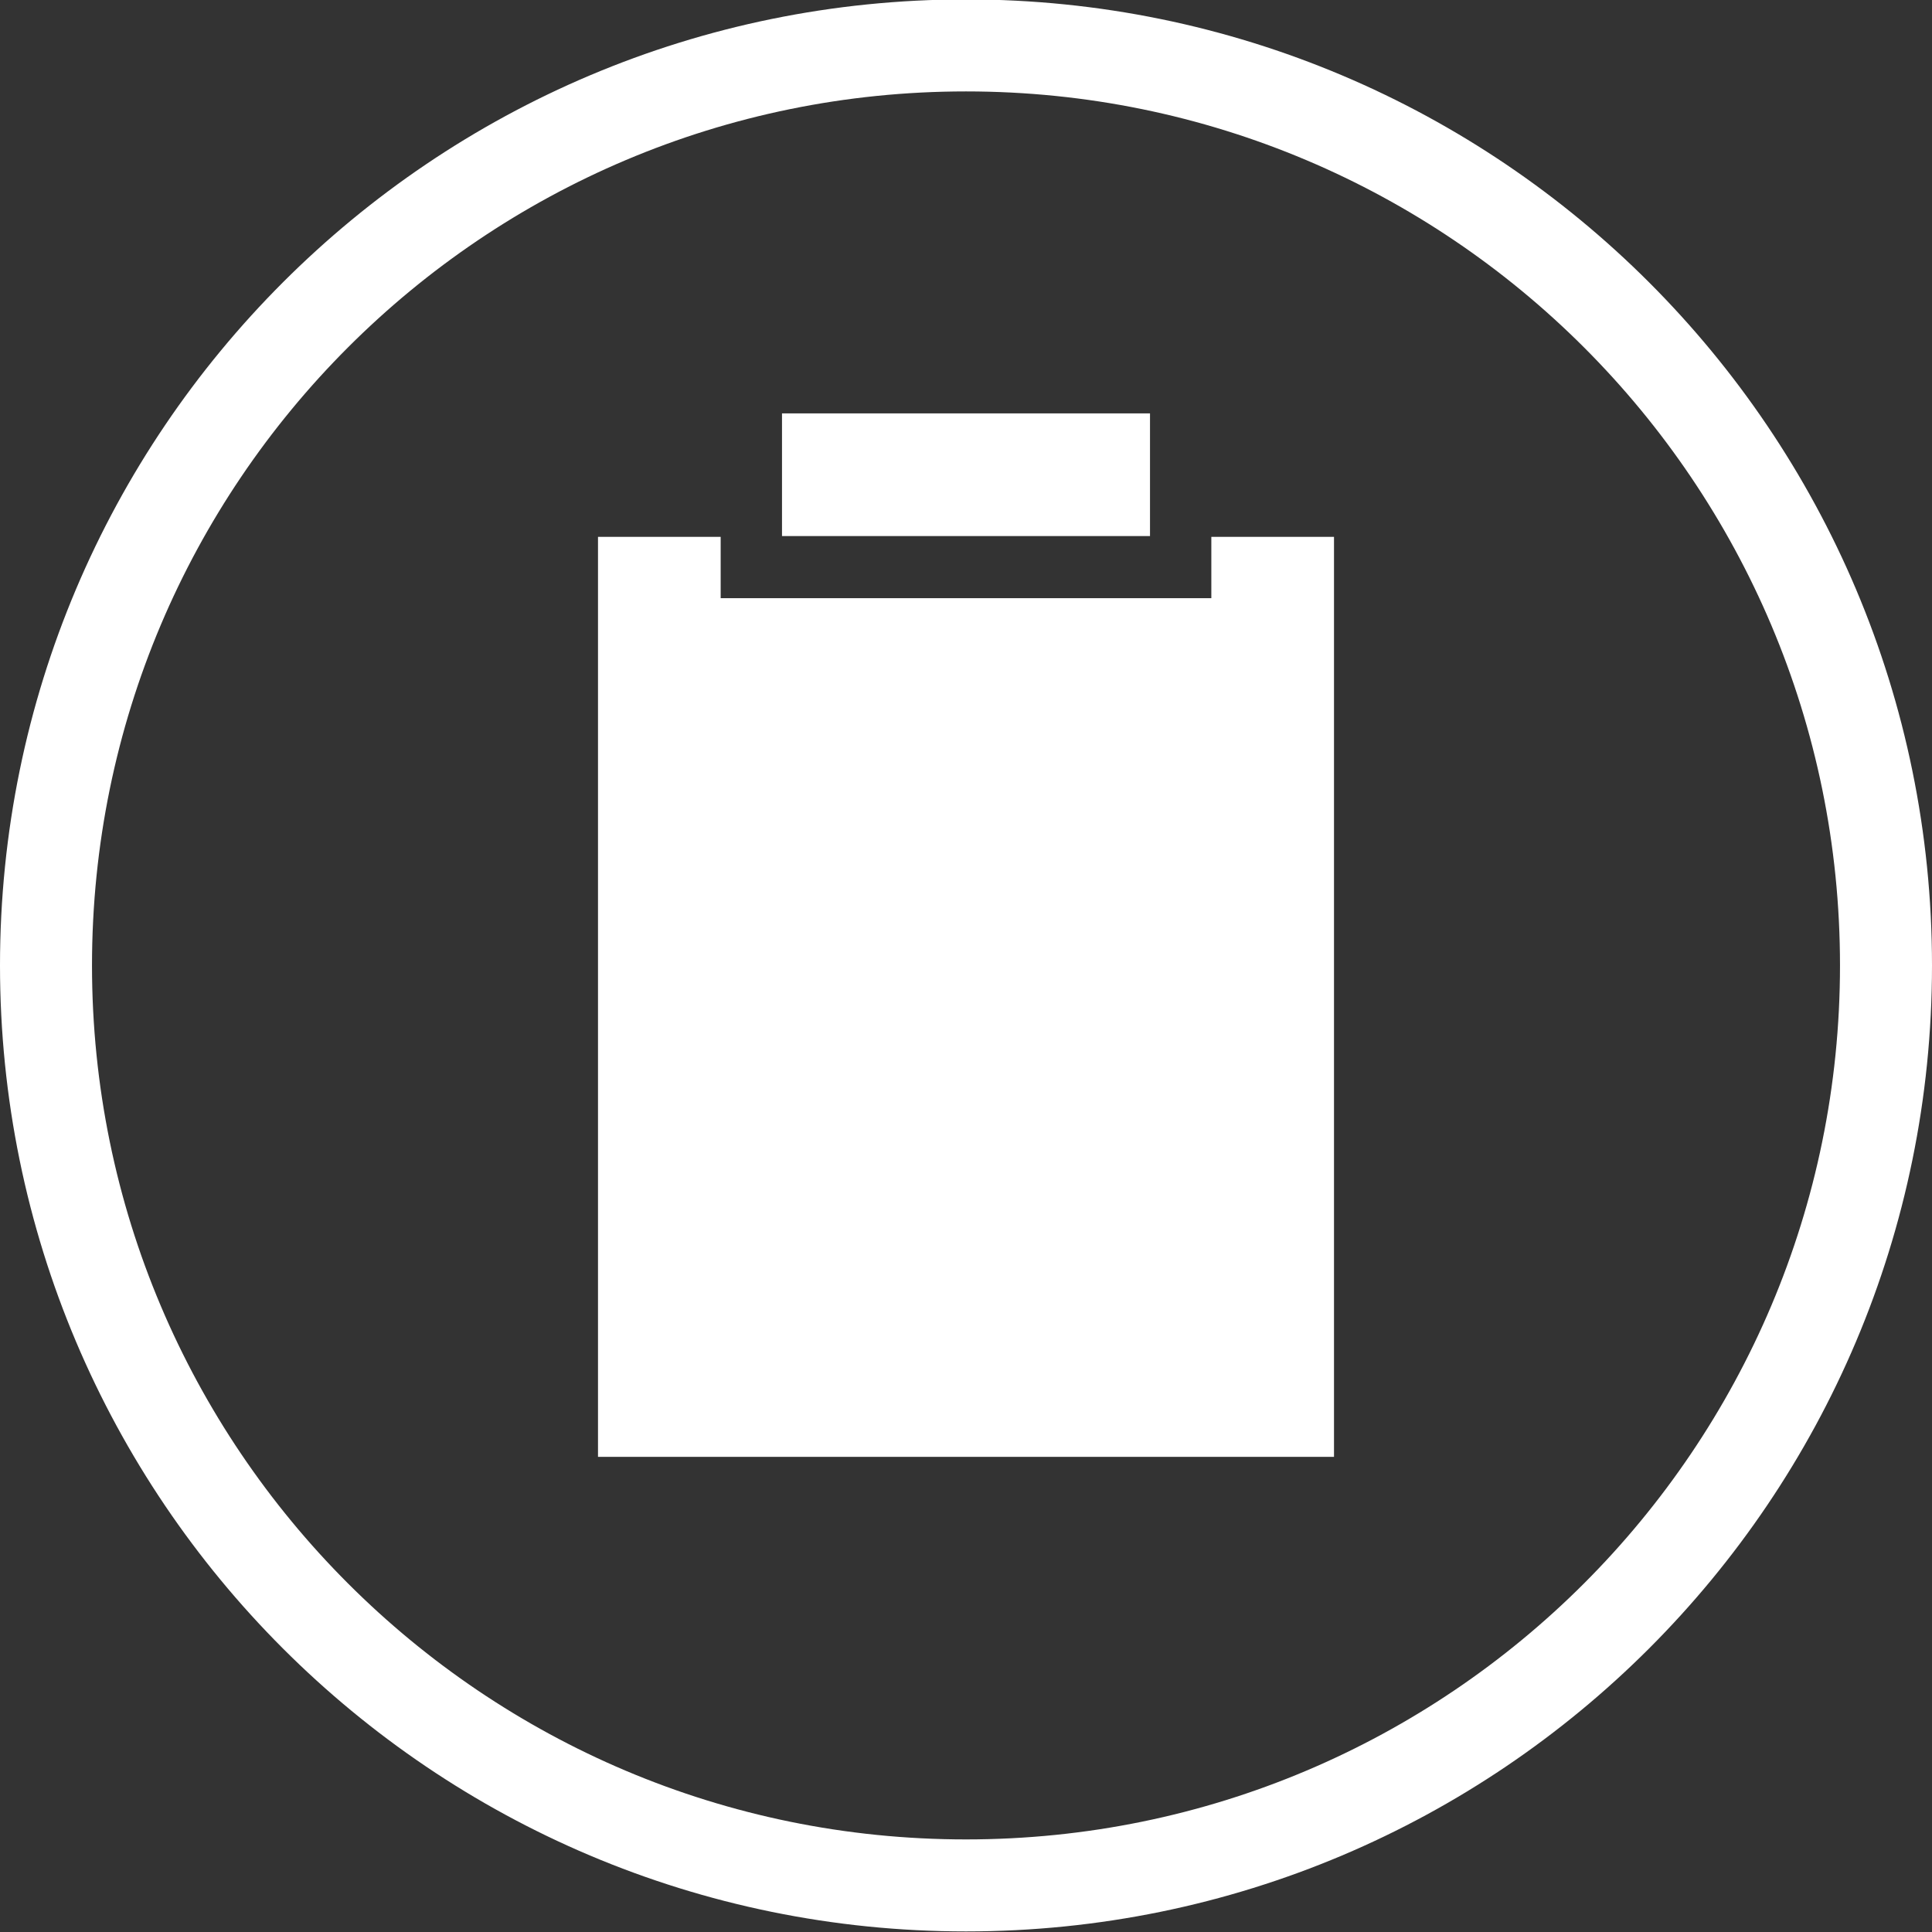 <?xml version="1.0" encoding="UTF-8" standalone="no"?>
<!-- Created with Inkscape (http://www.inkscape.org/) -->

<svg
   xmlns:dc="http://purl.org/dc/elements/1.1/"
   xmlns:cc="http://creativecommons.org/ns#"
   xmlns:rdf="http://www.w3.org/1999/02/22-rdf-syntax-ns#"
   xmlns:svg="http://www.w3.org/2000/svg"
   xmlns="http://www.w3.org/2000/svg"
   xmlns:sodipodi="http://sodipodi.sourceforge.net/DTD/sodipodi-0.dtd"
   xmlns:inkscape="http://www.inkscape.org/namespaces/inkscape"
   width="31.5"
   height="31.5"
   id="svg5737"
   version="1.1"
   inkscape:version="0.48.4 r9939"
   sodipodi:docname="New document 4">
  <rect width="100%" height="100%" fill="#333333" stroke="none"/>
  <defs
     id="defs5739" />
  <sodipodi:namedview
     id="base"
     pagecolor="#ffffff"
     bordercolor="#666666"
     borderopacity="1.0"
     inkscape:pageopacity="0.0"
     inkscape:pageshadow="2"
     inkscape:zoom="0.35"
     inkscape:cx="39.321429"
     inkscape:cy="-221.38324"
     inkscape:document-units="px"
     inkscape:current-layer="layer1"
     showgrid="false"
     fit-margin-top="0"
     fit-margin-left="0"
     fit-margin-right="0"
     fit-margin-bottom="0"
     inkscape:window-width="1920"
     inkscape:window-height="1080"
     inkscape:window-x="0"
     inkscape:window-y="-25"
     inkscape:window-maximized="1" />
  <g
     inkscape:label="Layer 1"
     inkscape:groupmode="layer"
     id="layer1"
     transform="translate(-335.679,-279.479)">
    <path
       sodipodi:type="arc"
       style="color:#000000;fill:none;stroke:#ffffff;stroke-width:2;stroke-miterlimit:4;stroke-dasharray:none;marker:none;visibility:visible;display:inline;overflow:visible;enable-background:accumulate"
       id="path4947"
       sodipodi:cx="450"
       sodipodi:cy="487.36218"
       sodipodi:rx="20"
       sodipodi:ry="20"
       d="m 470,487.362 c 0,11.046 -8.954,20 -20,20 -11.046,0 -20,-8.954 -20,-20 0,-11.046 8.954,-20 20,-20 11.046,0 20,8.954 20,20 z"
       transform="matrix(0.75,0,0,0.75,13.929,-70.302)"
       inkscape:export-filename="./paste-icon.png"
       inkscape:export-xdpi="90"
       inkscape:export-ydpi="90" />
    <path
       style="color:#000000;fill:#ffffff;stroke:none;stroke-width:2;marker:none;visibility:visible;display:inline;overflow:visible;enable-background:accumulate"
       d="m 345.429,288.232 0,15 12,0 0,-15 -2,0 0,1 -8,0 0,-1 z"
       id="rect5717"
       inkscape:connector-curvature="0"
       sodipodi:nodetypes="ccccccccc"
       inkscape:export-filename="./paste-icon.png"
       inkscape:export-xdpi="90"
       inkscape:export-ydpi="90" />
    <rect
       style="color:#000000;fill:#ffffff;fill-opacity:1;fill-rule:nonzero;stroke:none;stroke-width:2;marker:none;visibility:visible;display:inline;overflow:visible;enable-background:accumulate"
       id="rect5719"
       width="6"
       height="2"
       x="348.429"
       y="286.219"
       inkscape:export-filename="./paste-icon.png"
       inkscape:export-xdpi="90"
       inkscape:export-ydpi="90" />
  </g>
</svg>
